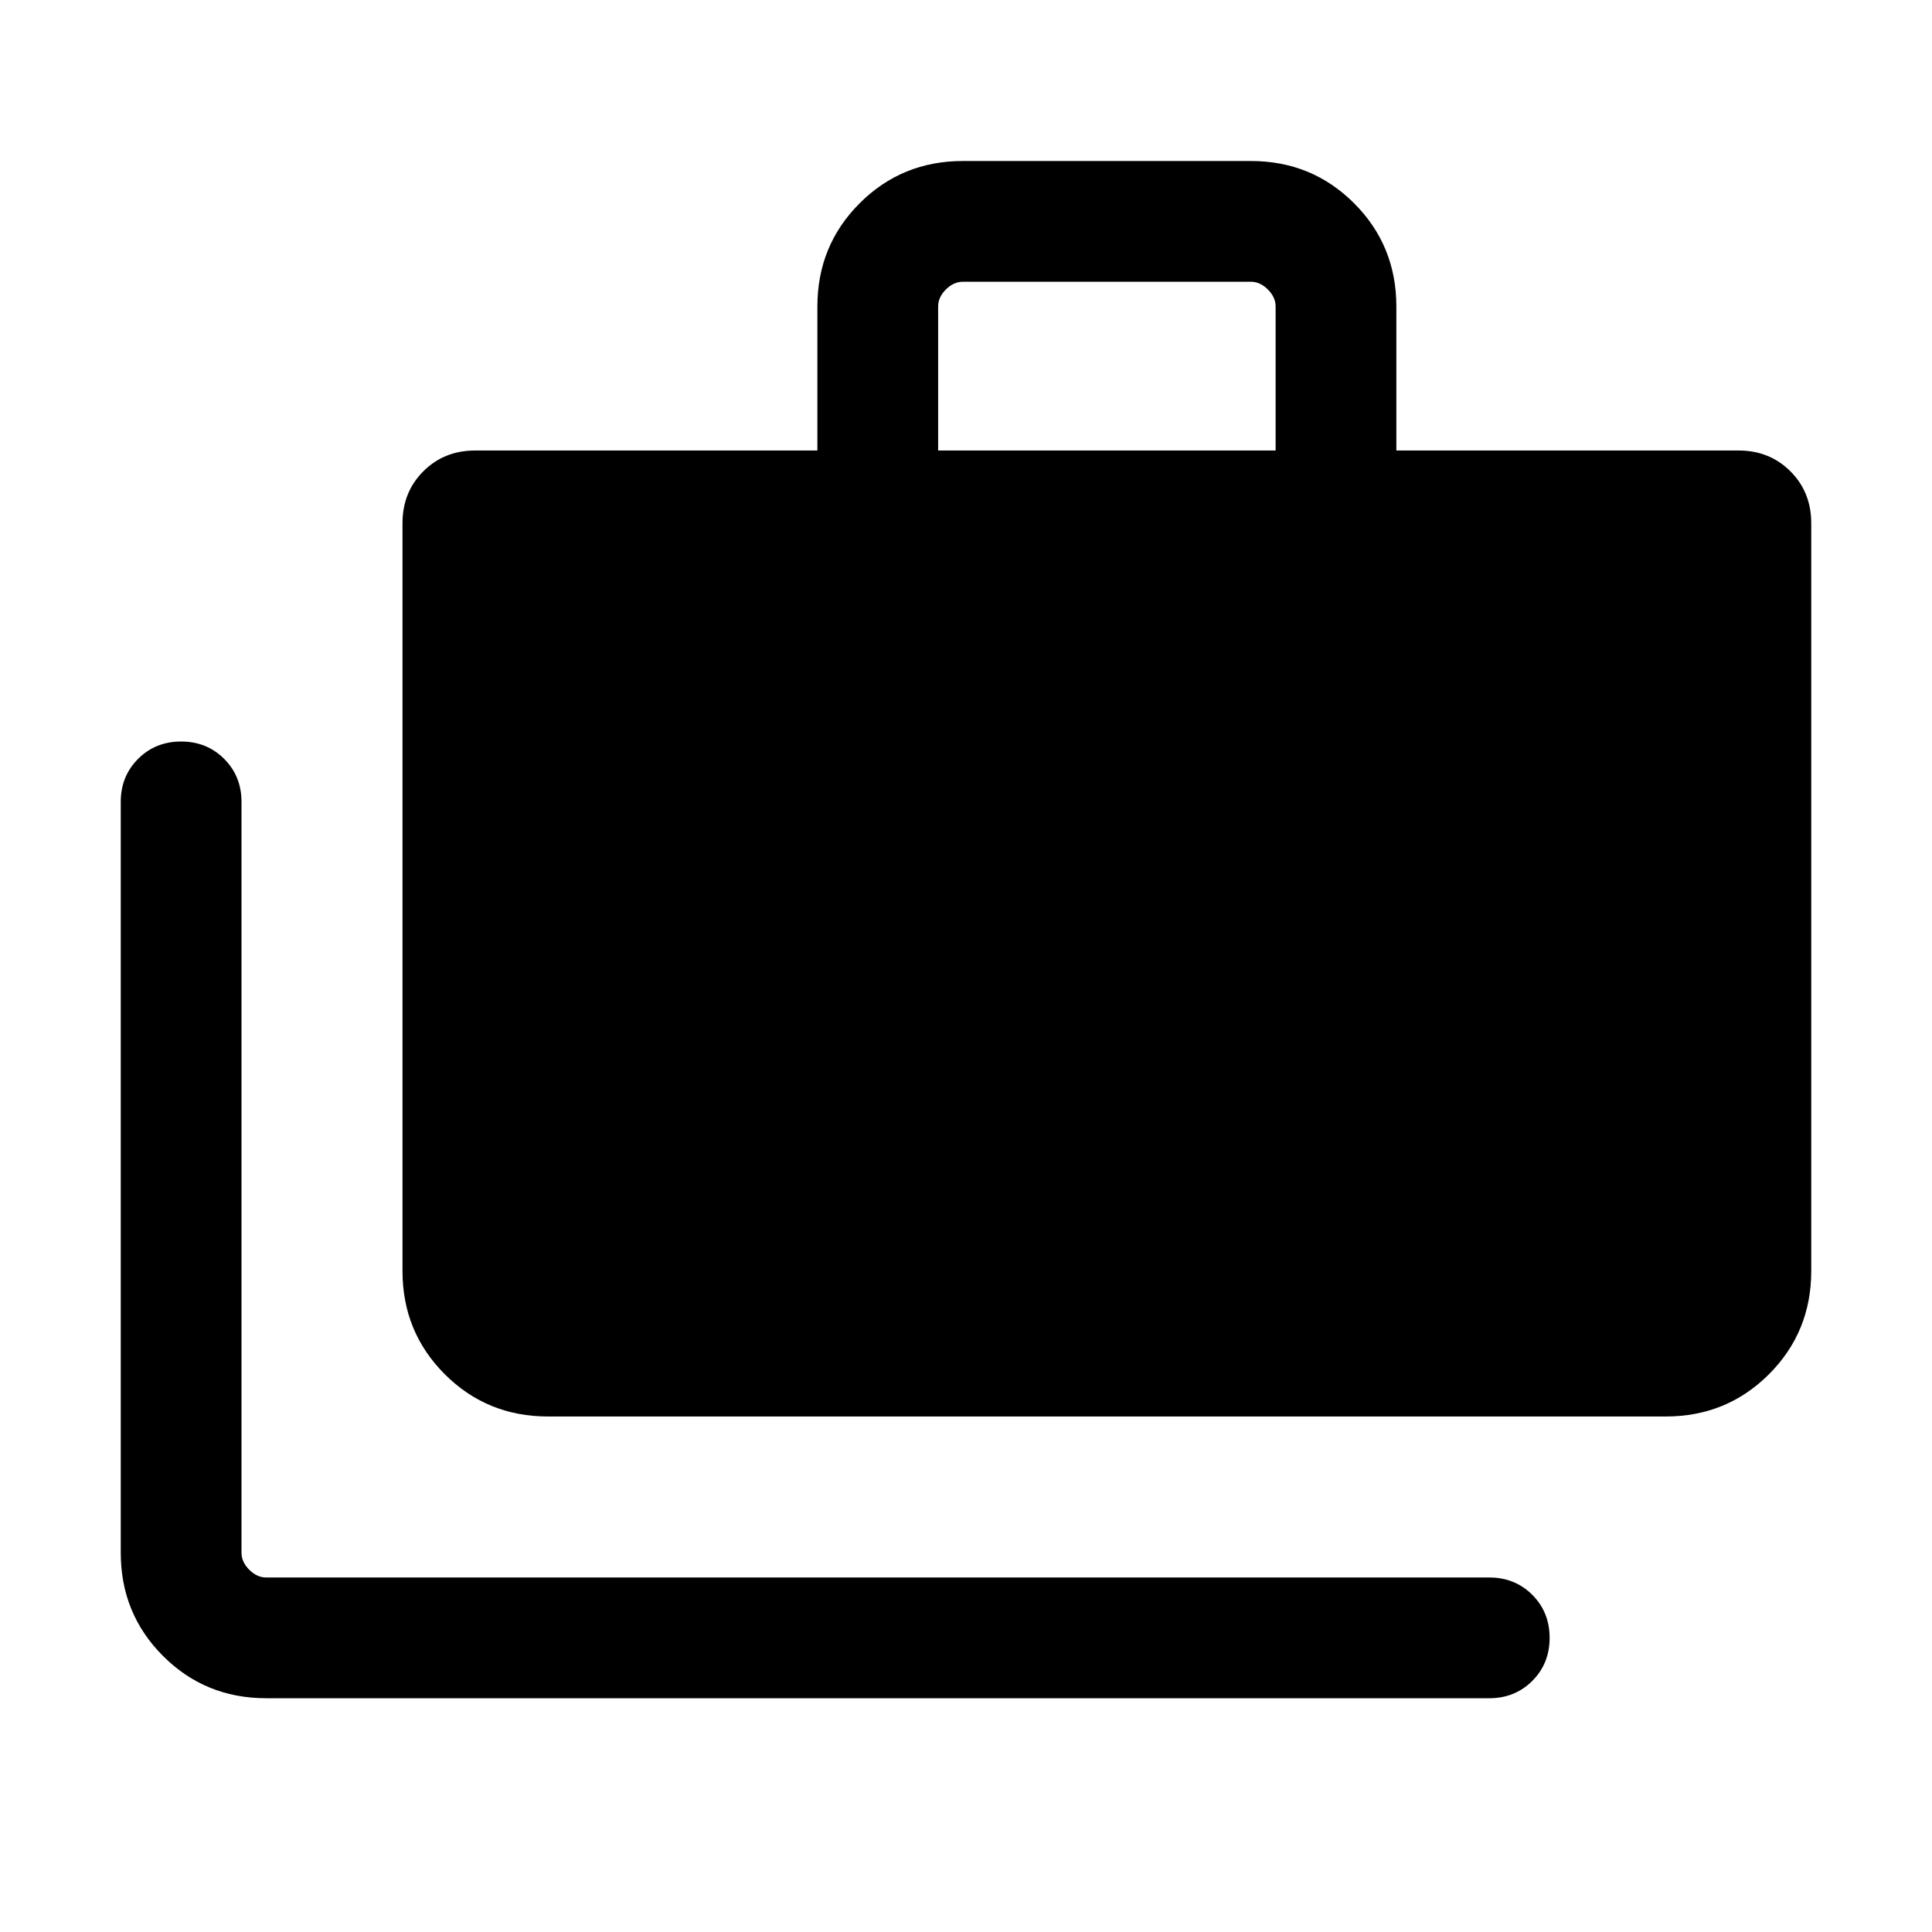 <svg xmlns="http://www.w3.org/2000/svg" height="24" viewBox="0 -960 960 960" width="24"><path d="M132.309-116.156q-30.308 0-51.308-21t-21-51.308v-373.075q0-12.768 8.616-21.384 8.615-8.615 21.384-8.615t21.384 8.615Q120-574.307 120-561.539v373.075q0 4.616 3.846 8.463 3.847 3.846 8.463 3.846h607.69q12.768 0 21.384 8.615 8.615 8.615 8.615 21.384t-8.615 21.384q-8.616 8.616-21.384 8.616h-607.69Zm139.998-139.999q-30.307 0-51.307-21-21-21-21-51.307v-371.537q0-15.461 10.346-25.807 10.346-10.346 25.808-10.346h170v-71.538q0-30.307 21-51.307 21-21 51.307-21h143.076q30.308 0 51.307 21 21 21 21 51.307v71.538h170.001q15.461 0 25.807 10.346 10.347 10.346 10.347 25.807v371.537q0 30.307-21 51.307-21 21-51.308 21H272.307Zm193.846-479.997h167.693v-71.538q0-4.616-3.847-8.462-3.846-3.847-8.462-3.847H478.461q-4.615 0-8.462 3.847-3.846 3.846-3.846 8.462v71.538Z"/></svg>